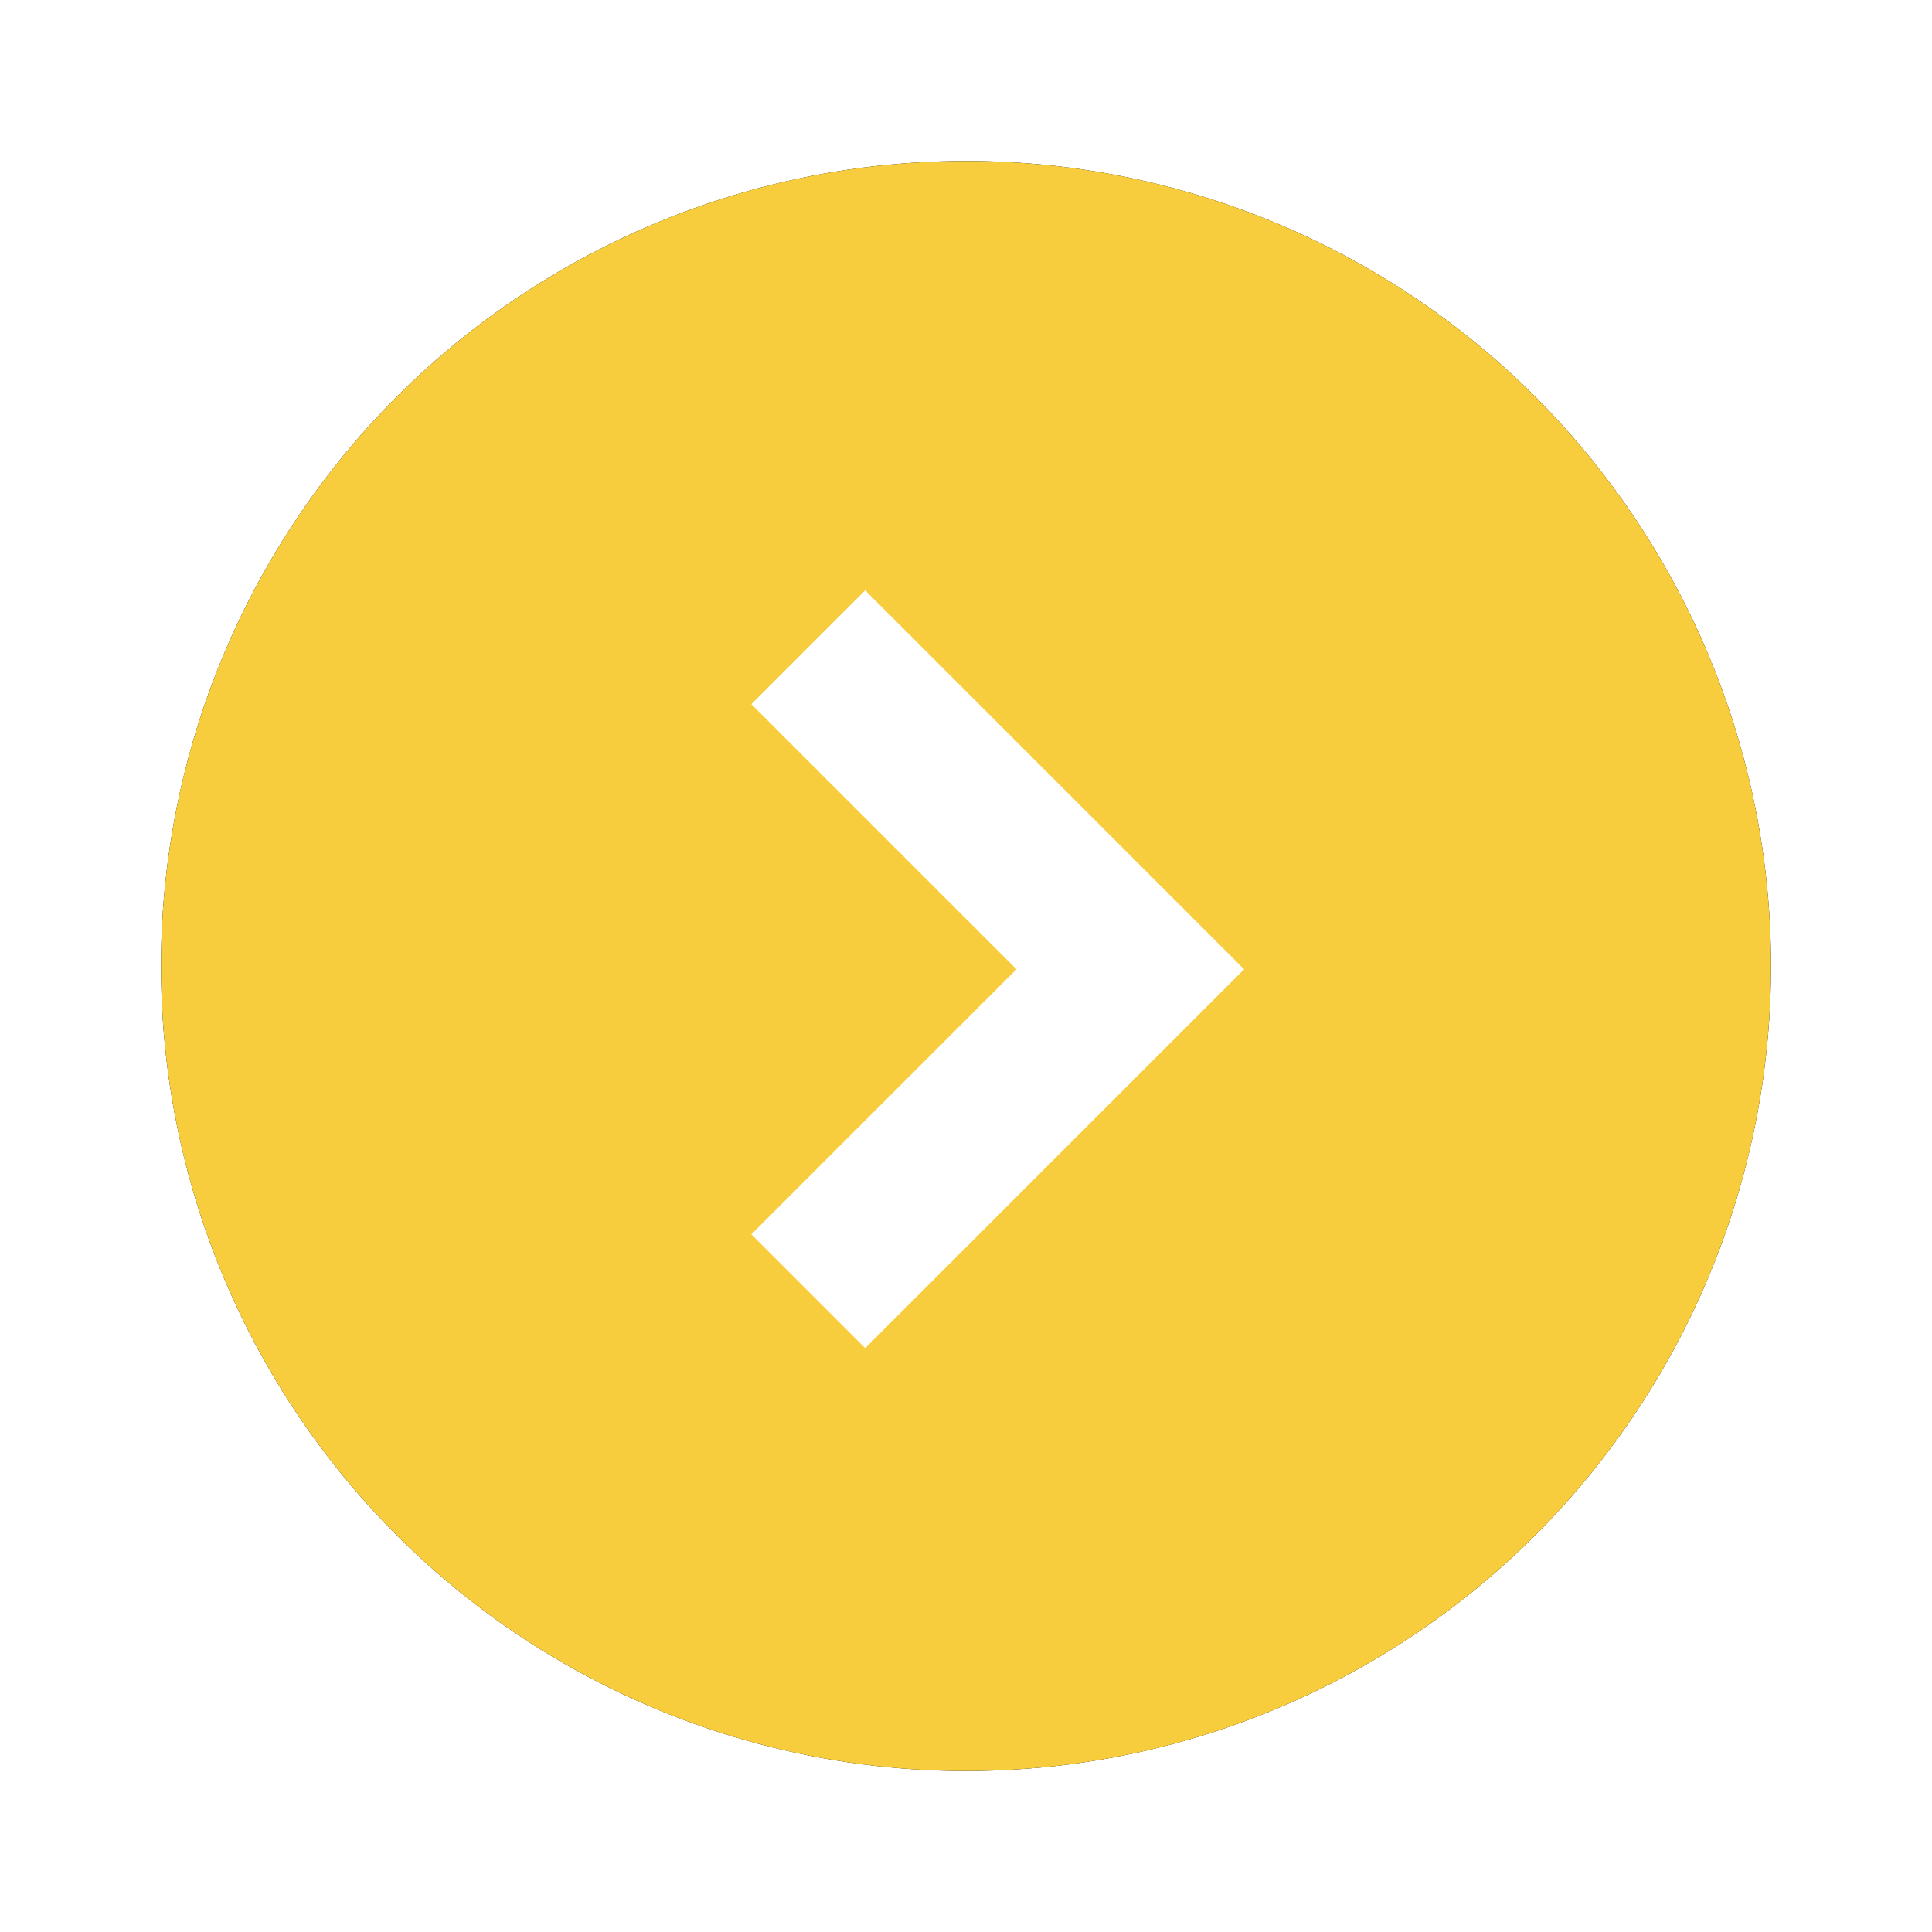 <svg xmlns="http://www.w3.org/2000/svg" xmlns:xlink="http://www.w3.org/1999/xlink" viewBox="0 0 36 36"><defs><filter id="a" width="130%" height="130%" x="-15%" y="-15%" filterUnits="objectBoundingBox"><feOffset in="SourceAlpha" result="shadowOffsetOuter1"/><feGaussianBlur in="shadowOffsetOuter1" result="shadowBlurOuter1" stdDeviation="1.5"/><feColorMatrix in="shadowBlurOuter1" values="0 0 0 0 0 0 0 0 0 0 0 0 0 0 0 0 0 0 0.257 0"/></filter><circle id="b" cx="15" cy="15" r="15"/></defs><g fill="none" fill-rule="evenodd"><g transform="matrix(-1 0 0 1 33 3)"><use fill="#000" filter="url(#a)" xlink:href="#b"/><use fill="#F7CD3D" xlink:href="#b"/></g><path fill="#FFF" fill-rule="nonzero" d="M16.121 11L14 13.121l4.94 4.94L14 23l2.121 2.121 7.061-7.06z"/></g></svg>